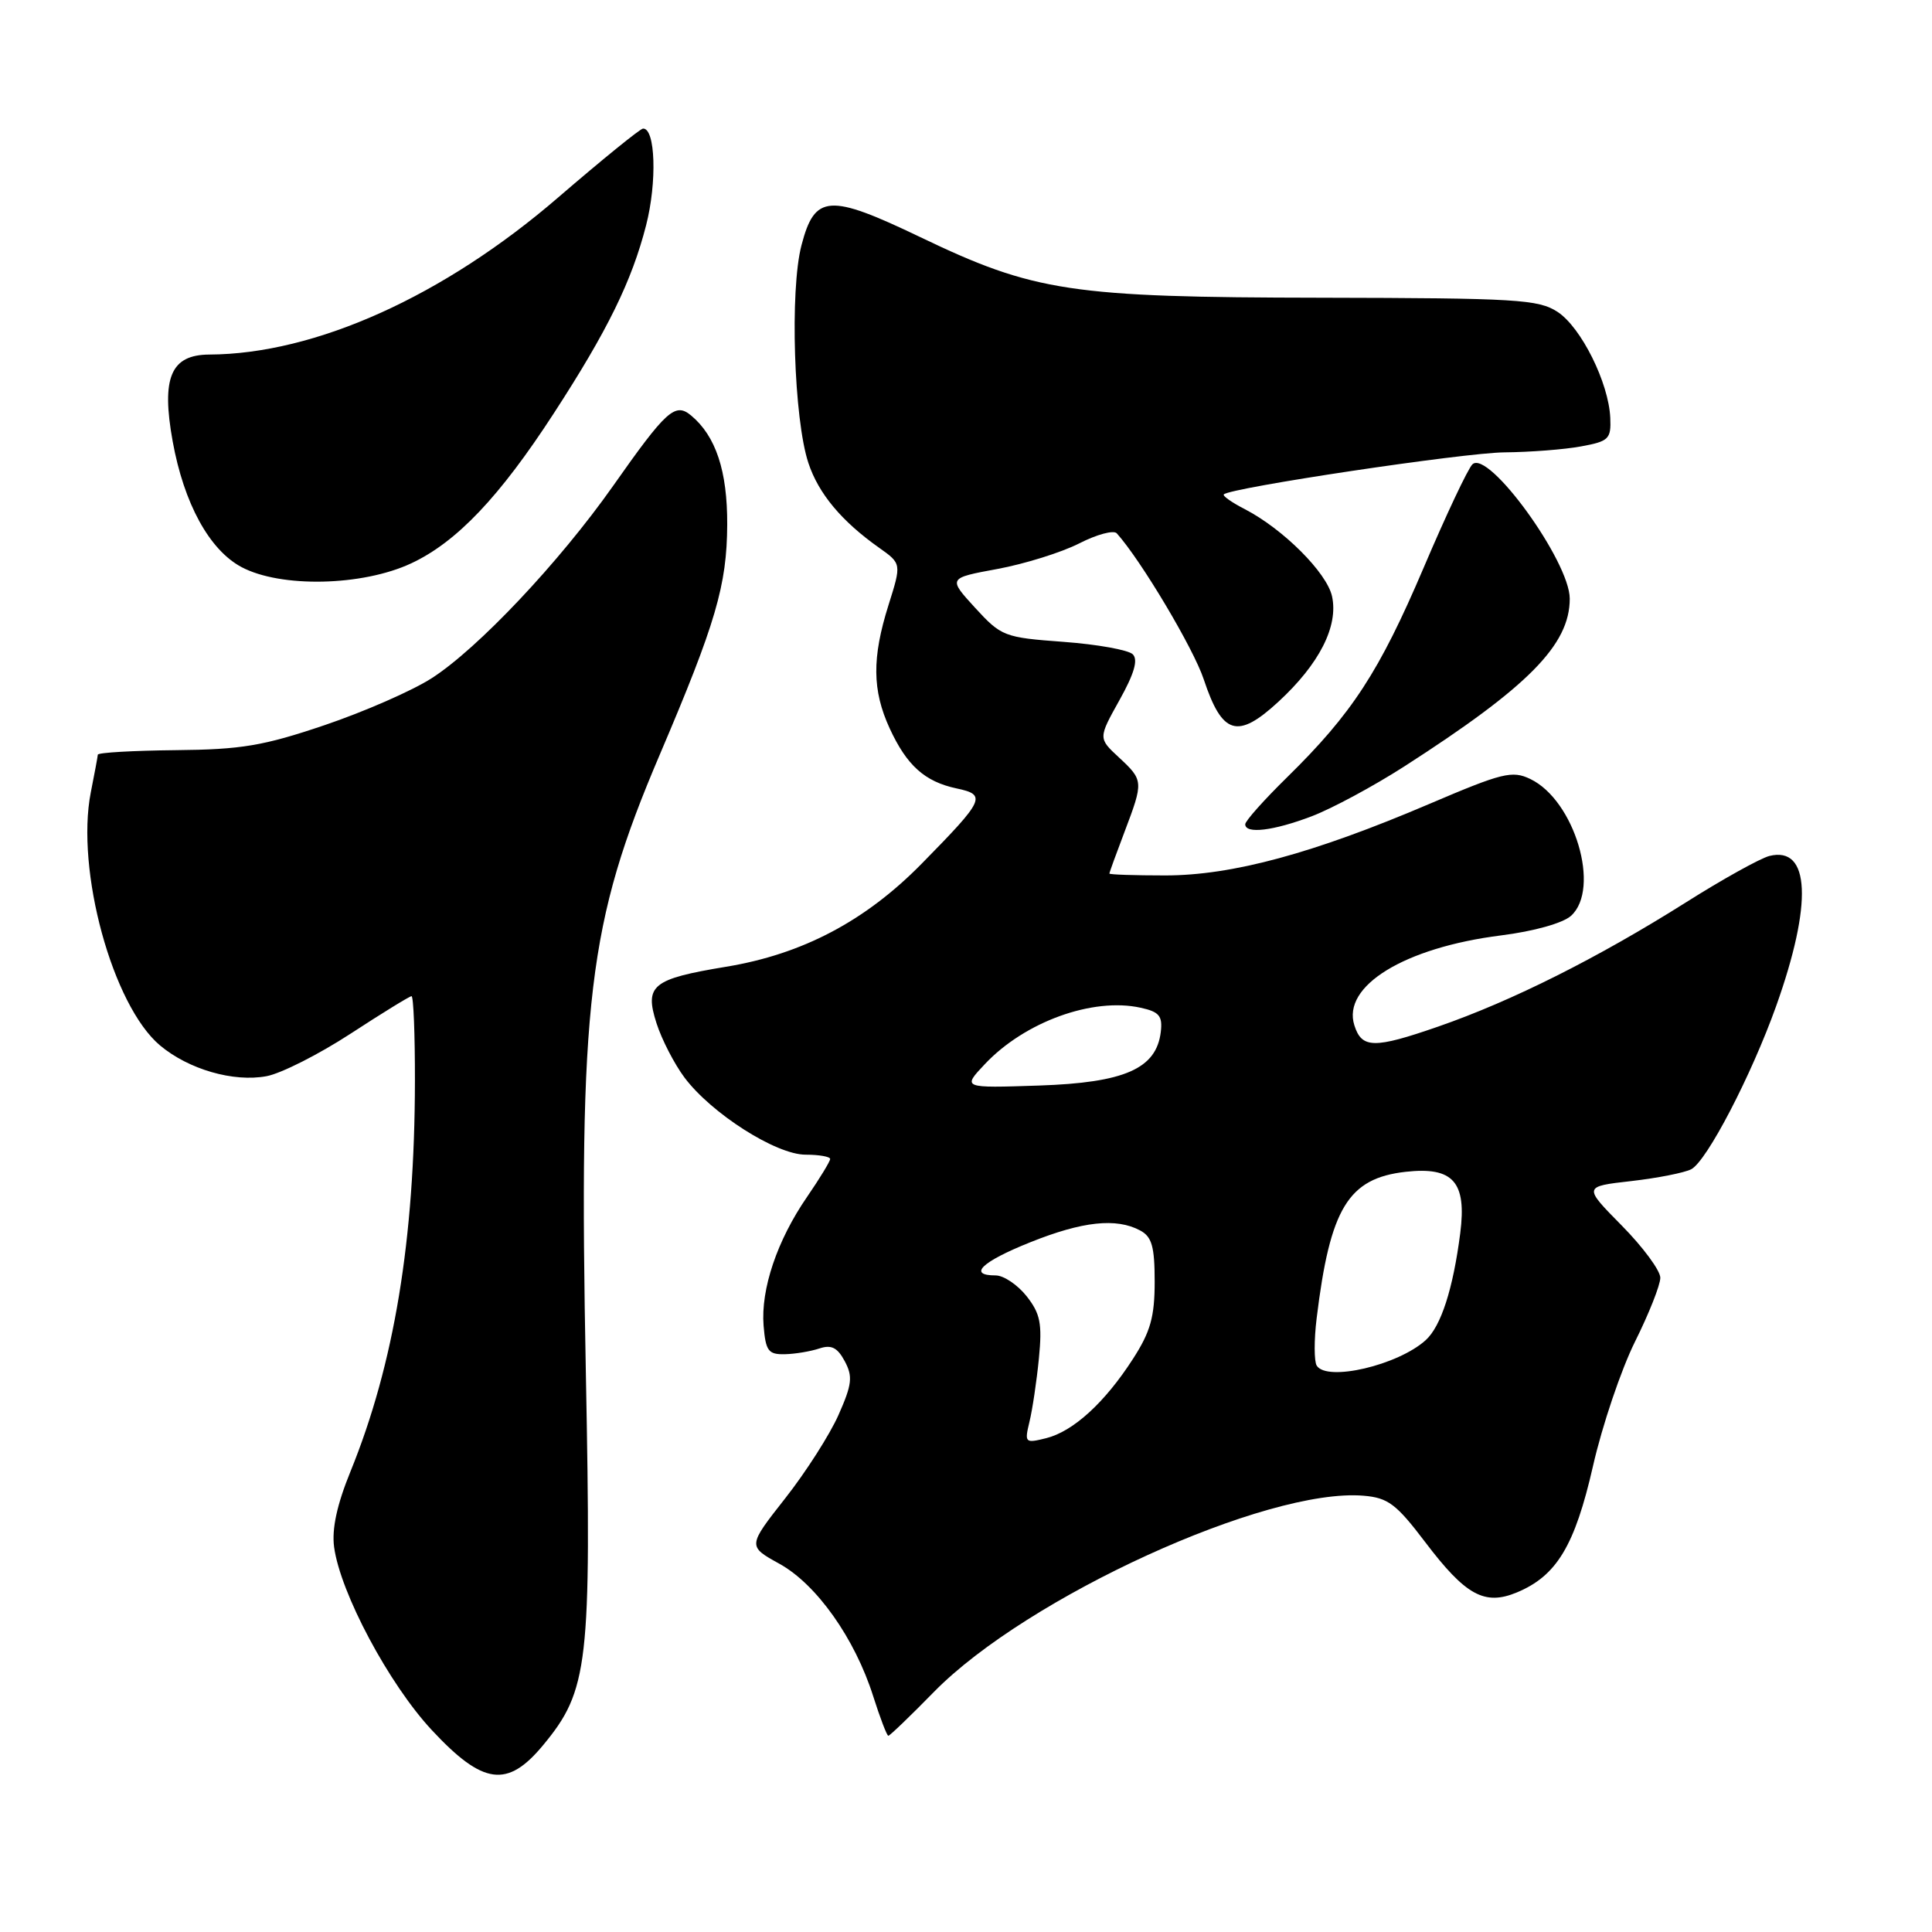 <?xml version="1.0" encoding="UTF-8" standalone="no"?>
<!DOCTYPE svg PUBLIC "-//W3C//DTD SVG 1.1//EN" "http://www.w3.org/Graphics/SVG/1.1/DTD/svg11.dtd" >
<svg xmlns="http://www.w3.org/2000/svg" xmlns:xlink="http://www.w3.org/1999/xlink" version="1.1" viewBox="0 0 256 256">
 <g >
 <path fill="currentColor"
d=" M 71.96 231.25 C 77.98 223.99 78.37 220.54 77.63 182.00 C 76.67 132.60 77.90 122.32 87.42 100.00 C 94.85 82.57 96.32 77.56 96.36 69.50 C 96.39 62.41 94.85 57.78 91.57 55.05 C 89.46 53.30 88.30 54.34 81.22 64.41 C 74.08 74.54 63.30 85.96 57.18 89.88 C 54.61 91.53 48.23 94.32 43.00 96.09 C 34.90 98.83 31.99 99.32 23.26 99.40 C 17.62 99.46 12.99 99.72 12.96 100.00 C 12.94 100.28 12.52 102.53 12.03 105.00 C 10.01 115.29 14.91 133.23 21.20 138.52 C 24.99 141.70 30.94 143.42 35.32 142.60 C 37.25 142.24 42.26 139.70 46.45 136.97 C 50.64 134.24 54.27 132.00 54.53 132.00 C 54.79 132.00 54.99 137.06 54.98 143.25 C 54.95 164.29 52.23 180.75 46.44 194.98 C 44.65 199.37 43.95 202.59 44.27 204.99 C 45.09 211.06 51.54 223.16 57.22 229.25 C 64.00 236.53 67.23 236.96 71.96 231.25 Z  M 123.77 224.17 C 136.12 211.60 167.84 197.12 180.67 198.19 C 183.92 198.46 185.01 199.28 188.84 204.33 C 194.20 211.40 196.71 212.78 200.98 211.01 C 206.26 208.82 208.67 204.83 211.08 194.26 C 212.30 188.89 214.81 181.47 216.65 177.77 C 218.49 174.08 220.00 170.27 220.00 169.31 C 220.00 168.35 217.70 165.24 214.89 162.39 C 209.79 157.22 209.79 157.22 216.14 156.50 C 219.64 156.10 223.22 155.39 224.10 154.93 C 226.17 153.84 232.06 142.51 235.35 133.31 C 240.20 119.70 239.86 112.07 234.45 113.42 C 233.25 113.73 228.26 116.49 223.38 119.58 C 211.70 126.94 200.34 132.64 190.56 136.03 C 182.08 138.97 180.44 138.95 179.46 135.86 C 177.80 130.65 186.08 125.57 198.87 123.95 C 203.26 123.40 207.09 122.32 208.17 121.35 C 212.13 117.76 208.65 106.04 202.77 103.22 C 200.37 102.07 199.08 102.39 189.38 106.53 C 174.04 113.08 163.26 116.00 154.39 116.00 C 150.32 116.00 147.00 115.89 147.00 115.75 C 147.00 115.61 147.90 113.13 149.00 110.24 C 151.54 103.54 151.53 103.40 148.26 100.36 C 145.52 97.82 145.52 97.82 148.33 92.78 C 150.29 89.27 150.83 87.43 150.10 86.70 C 149.52 86.12 145.39 85.38 140.93 85.05 C 133.05 84.47 132.69 84.33 129.20 80.53 C 125.61 76.60 125.61 76.60 132.17 75.39 C 135.78 74.72 140.65 73.20 142.99 72.01 C 145.33 70.81 147.57 70.21 147.98 70.67 C 151.20 74.26 158.15 85.93 159.50 90.01 C 161.95 97.38 163.97 97.99 169.39 92.99 C 174.82 87.99 177.37 82.97 176.50 79.01 C 175.81 75.88 170.04 70.11 164.97 67.48 C 163.23 66.59 161.97 65.70 162.16 65.51 C 163.06 64.62 193.95 59.99 199.35 59.94 C 202.73 59.91 207.30 59.56 209.50 59.15 C 213.17 58.48 213.49 58.17 213.37 55.38 C 213.17 50.73 209.52 43.39 206.39 41.33 C 203.84 39.67 200.99 39.50 175.04 39.45 C 141.86 39.40 137.07 38.68 121.92 31.41 C 109.84 25.62 107.96 25.75 106.20 32.50 C 104.64 38.45 105.19 55.57 107.12 61.36 C 108.46 65.41 111.53 69.08 116.50 72.59 C 119.46 74.69 119.46 74.69 117.73 80.18 C 115.53 87.16 115.57 91.47 117.88 96.50 C 120.15 101.43 122.53 103.57 126.75 104.47 C 130.77 105.32 130.49 105.93 122.15 114.42 C 114.68 122.03 106.35 126.43 96.21 128.10 C 86.42 129.72 85.38 130.56 86.99 135.58 C 87.68 137.74 89.35 140.97 90.69 142.77 C 94.25 147.53 102.82 153.00 106.74 153.00 C 108.53 153.00 110.00 153.26 110.00 153.57 C 110.00 153.88 108.62 156.15 106.93 158.61 C 102.97 164.36 100.79 170.83 101.18 175.67 C 101.46 179.02 101.81 179.49 104.00 179.44 C 105.38 179.41 107.43 179.06 108.57 178.68 C 110.15 178.15 110.96 178.55 111.93 180.36 C 113.02 182.40 112.90 183.44 111.11 187.48 C 109.96 190.08 106.78 195.06 104.04 198.54 C 99.06 204.88 99.06 204.88 103.28 207.21 C 108.20 209.93 113.27 217.09 115.70 224.75 C 116.62 227.64 117.52 230.00 117.71 230.00 C 117.90 230.00 120.63 227.38 123.77 224.17 Z  M 173.81 108.16 C 176.47 107.15 181.99 104.18 186.07 101.56 C 202.52 90.99 208.00 85.44 208.00 79.33 C 208.00 74.39 197.20 59.50 195.10 61.53 C 194.51 62.10 191.60 68.27 188.63 75.25 C 182.76 89.01 179.16 94.54 170.57 102.97 C 167.51 105.97 165.00 108.78 165.00 109.22 C 165.00 110.54 168.74 110.09 173.81 108.16 Z  M 54.50 74.64 C 60.51 71.83 66.21 65.83 73.40 54.74 C 80.50 43.81 83.72 37.24 85.61 29.86 C 87.08 24.14 86.85 16.95 85.20 17.04 C 84.82 17.06 79.78 21.15 74.00 26.13 C 58.80 39.25 41.78 46.92 27.73 46.98 C 22.63 47.01 21.35 50.03 22.88 58.48 C 24.37 66.70 27.73 72.85 31.98 75.13 C 37.18 77.91 48.01 77.68 54.50 74.64 Z  M 136.41 188.39 C 136.80 186.80 137.36 183.03 137.66 180.00 C 138.11 175.37 137.85 174.07 136.03 171.75 C 134.83 170.24 132.99 169.00 131.93 169.00 C 128.18 169.00 130.08 167.18 136.51 164.61 C 143.43 161.83 147.92 161.35 151.07 163.04 C 152.63 163.87 153.00 165.16 153.00 169.84 C 153.00 174.49 152.44 176.47 150.13 180.05 C 146.39 185.86 142.20 189.68 138.61 190.57 C 135.82 191.26 135.74 191.18 136.41 188.39 Z  M 174.47 180.95 C 174.12 180.38 174.11 177.57 174.46 174.70 C 176.24 160.08 178.64 156.13 186.26 155.27 C 192.55 154.57 194.36 156.60 193.49 163.40 C 192.54 170.80 190.94 175.74 188.91 177.58 C 185.23 180.91 175.81 183.11 174.47 180.95 Z  M 130.50 141.00 C 135.79 135.39 144.79 132.13 151.14 133.53 C 153.61 134.07 154.06 134.62 153.81 136.74 C 153.22 141.61 149.02 143.46 137.68 143.84 C 127.50 144.18 127.50 144.18 130.50 141.00 Z "/>
</g>
</svg>